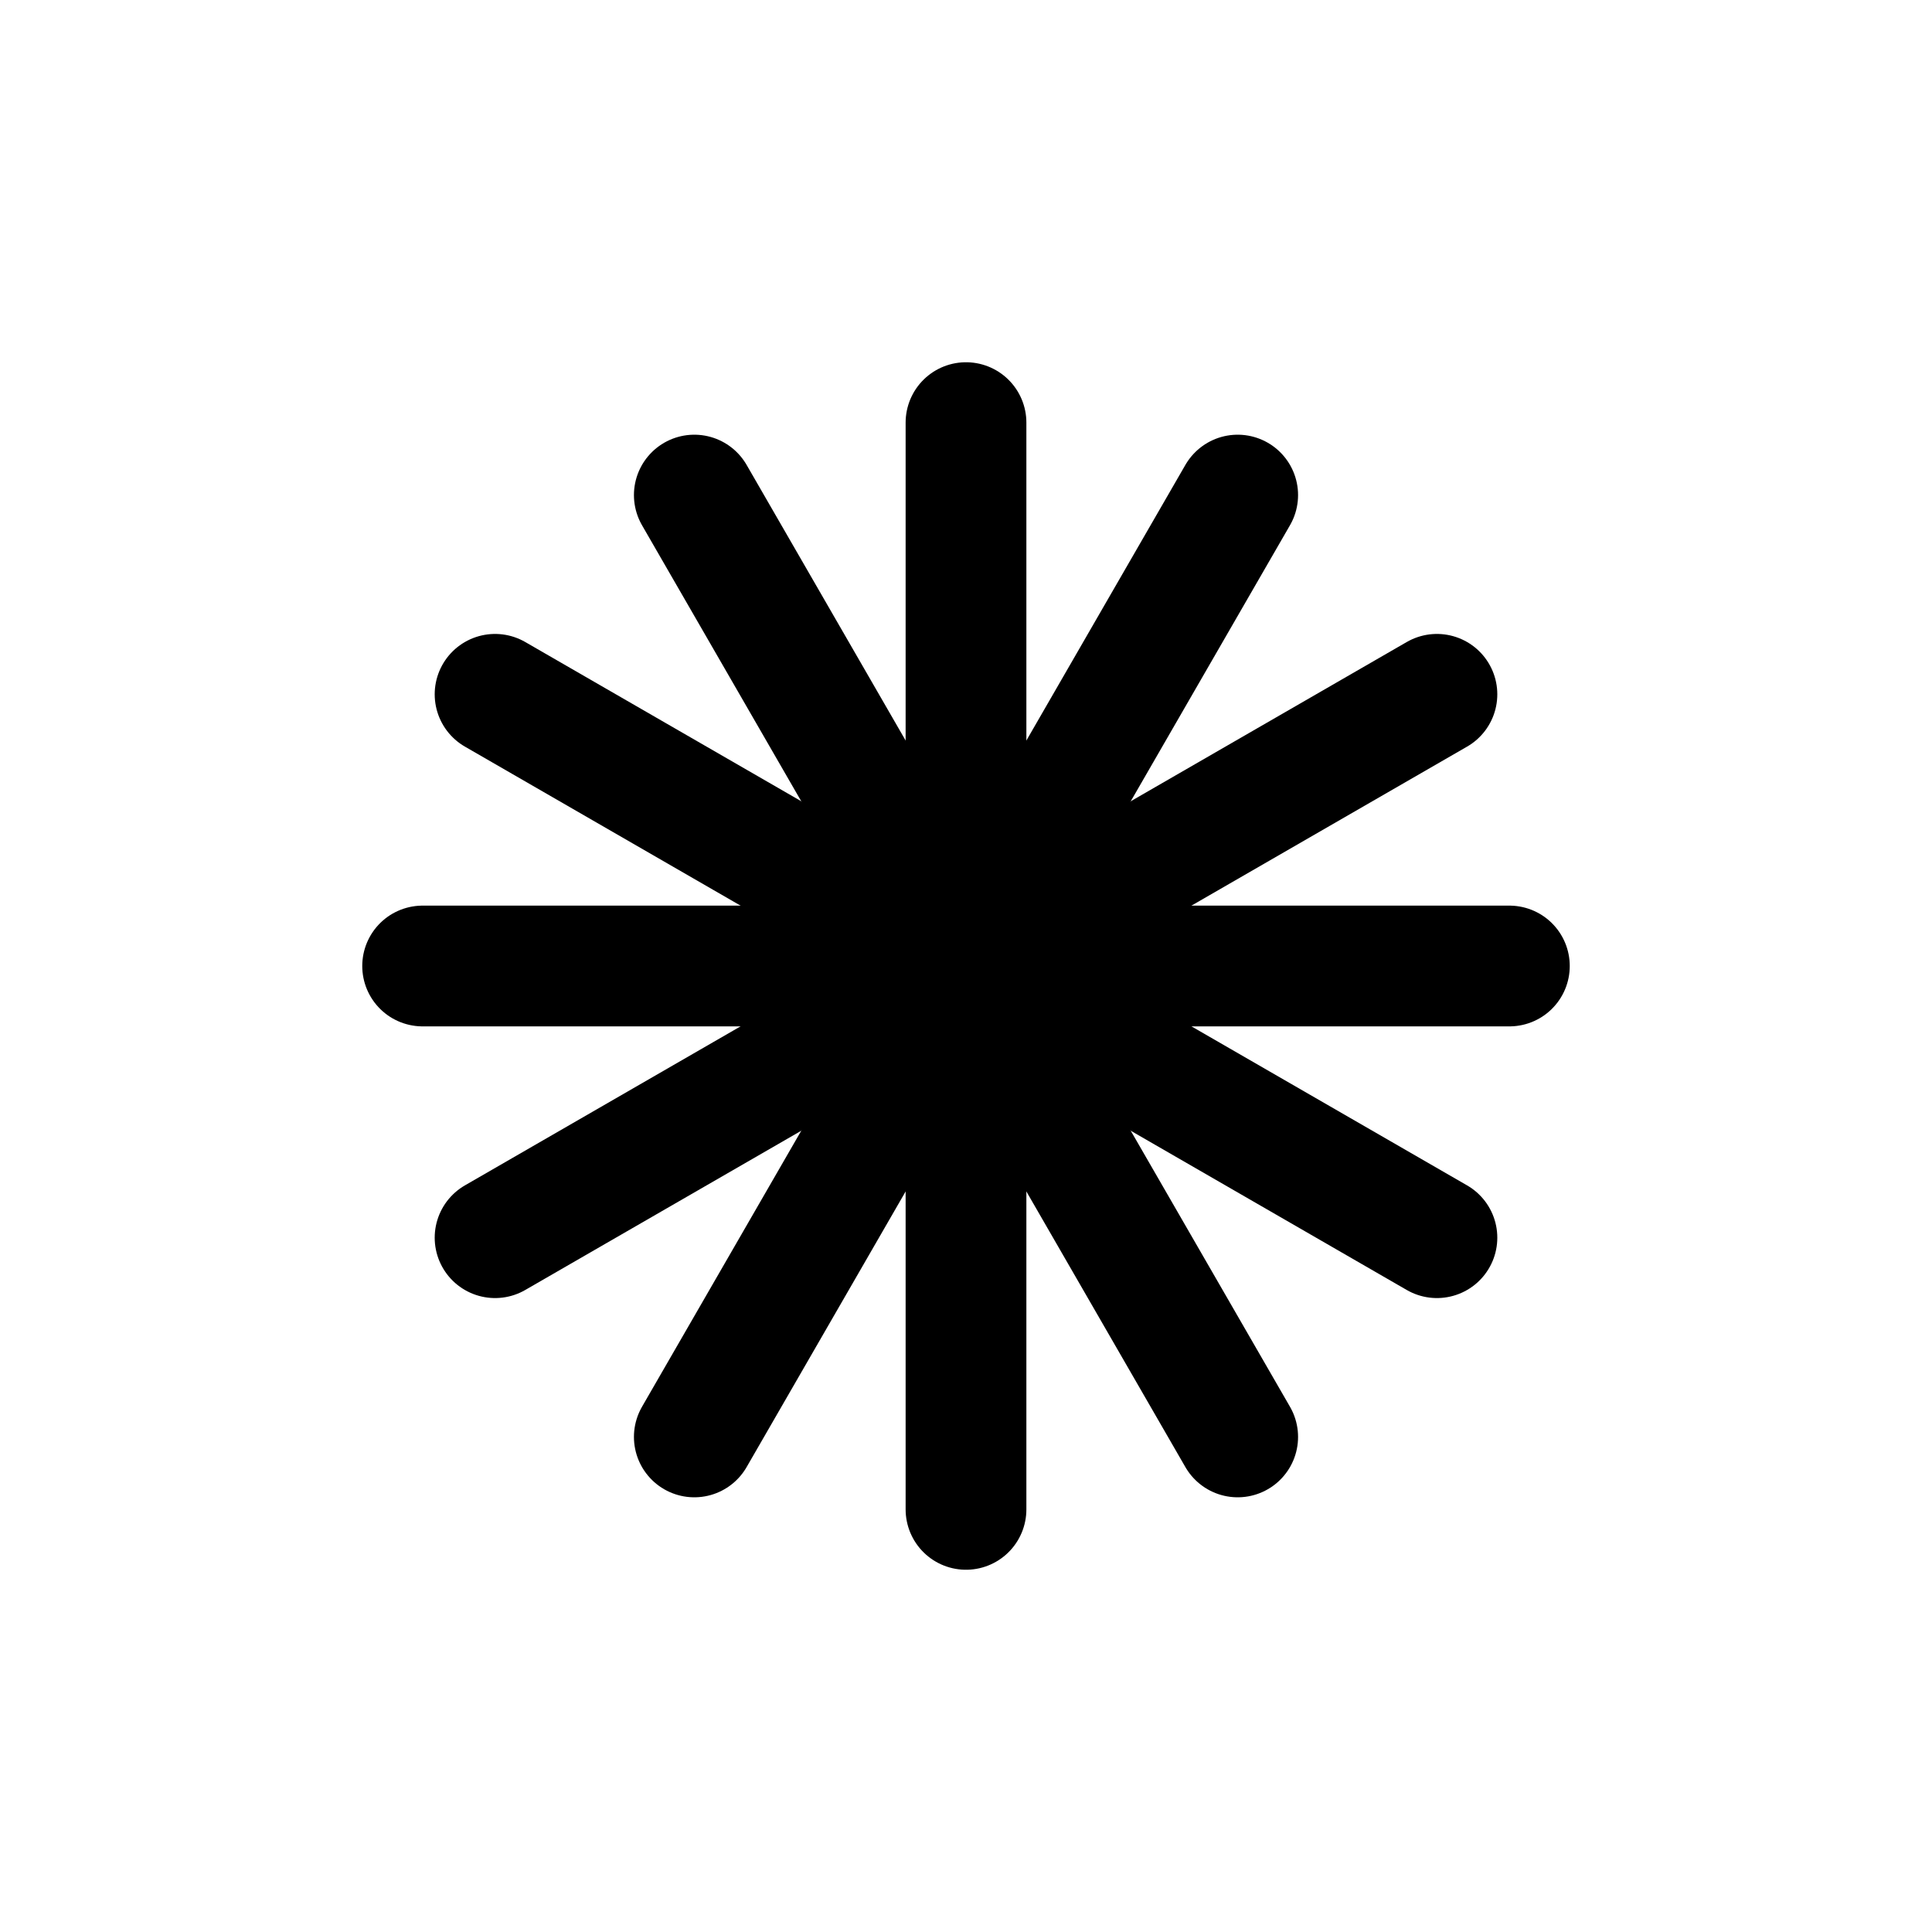 <svg xmlns="http://www.w3.org/2000/svg" width="64" height="64" viewBox="0 0 64 64" fill="none">
<defs>

</defs>
<rect width="64" height="64" fill="none"/>
<circle cx="32" cy="32" r="3" fill="currentColor"/>
<line x1="32" y1="32" x2="50.0" y2="32.0" stroke="currentColor" stroke-width="4" stroke-linecap="round"/>
<line x1="32" y1="32" x2="47.6" y2="41.0" stroke="currentColor" stroke-width="4" stroke-linecap="round"/>
<line x1="32" y1="32" x2="41.0" y2="47.6" stroke="currentColor" stroke-width="4" stroke-linecap="round"/>
<line x1="32" y1="32" x2="32.0" y2="50.0" stroke="currentColor" stroke-width="4" stroke-linecap="round"/>
<line x1="32" y1="32" x2="23.0" y2="47.6" stroke="currentColor" stroke-width="4" stroke-linecap="round"/>
<line x1="32" y1="32" x2="16.4" y2="41.0" stroke="currentColor" stroke-width="4" stroke-linecap="round"/>
<line x1="32" y1="32" x2="14.0" y2="32.0" stroke="currentColor" stroke-width="4" stroke-linecap="round"/>
<line x1="32" y1="32" x2="16.4" y2="23.0" stroke="currentColor" stroke-width="4" stroke-linecap="round"/>
<line x1="32" y1="32" x2="23.0" y2="16.4" stroke="currentColor" stroke-width="4" stroke-linecap="round"/>
<line x1="32" y1="32" x2="32.0" y2="14.0" stroke="currentColor" stroke-width="4" stroke-linecap="round"/>
<line x1="32" y1="32" x2="41.0" y2="16.4" stroke="currentColor" stroke-width="4" stroke-linecap="round"/>
<line x1="32" y1="32" x2="47.6" y2="23.0" stroke="currentColor" stroke-width="4" stroke-linecap="round"/>
</svg>